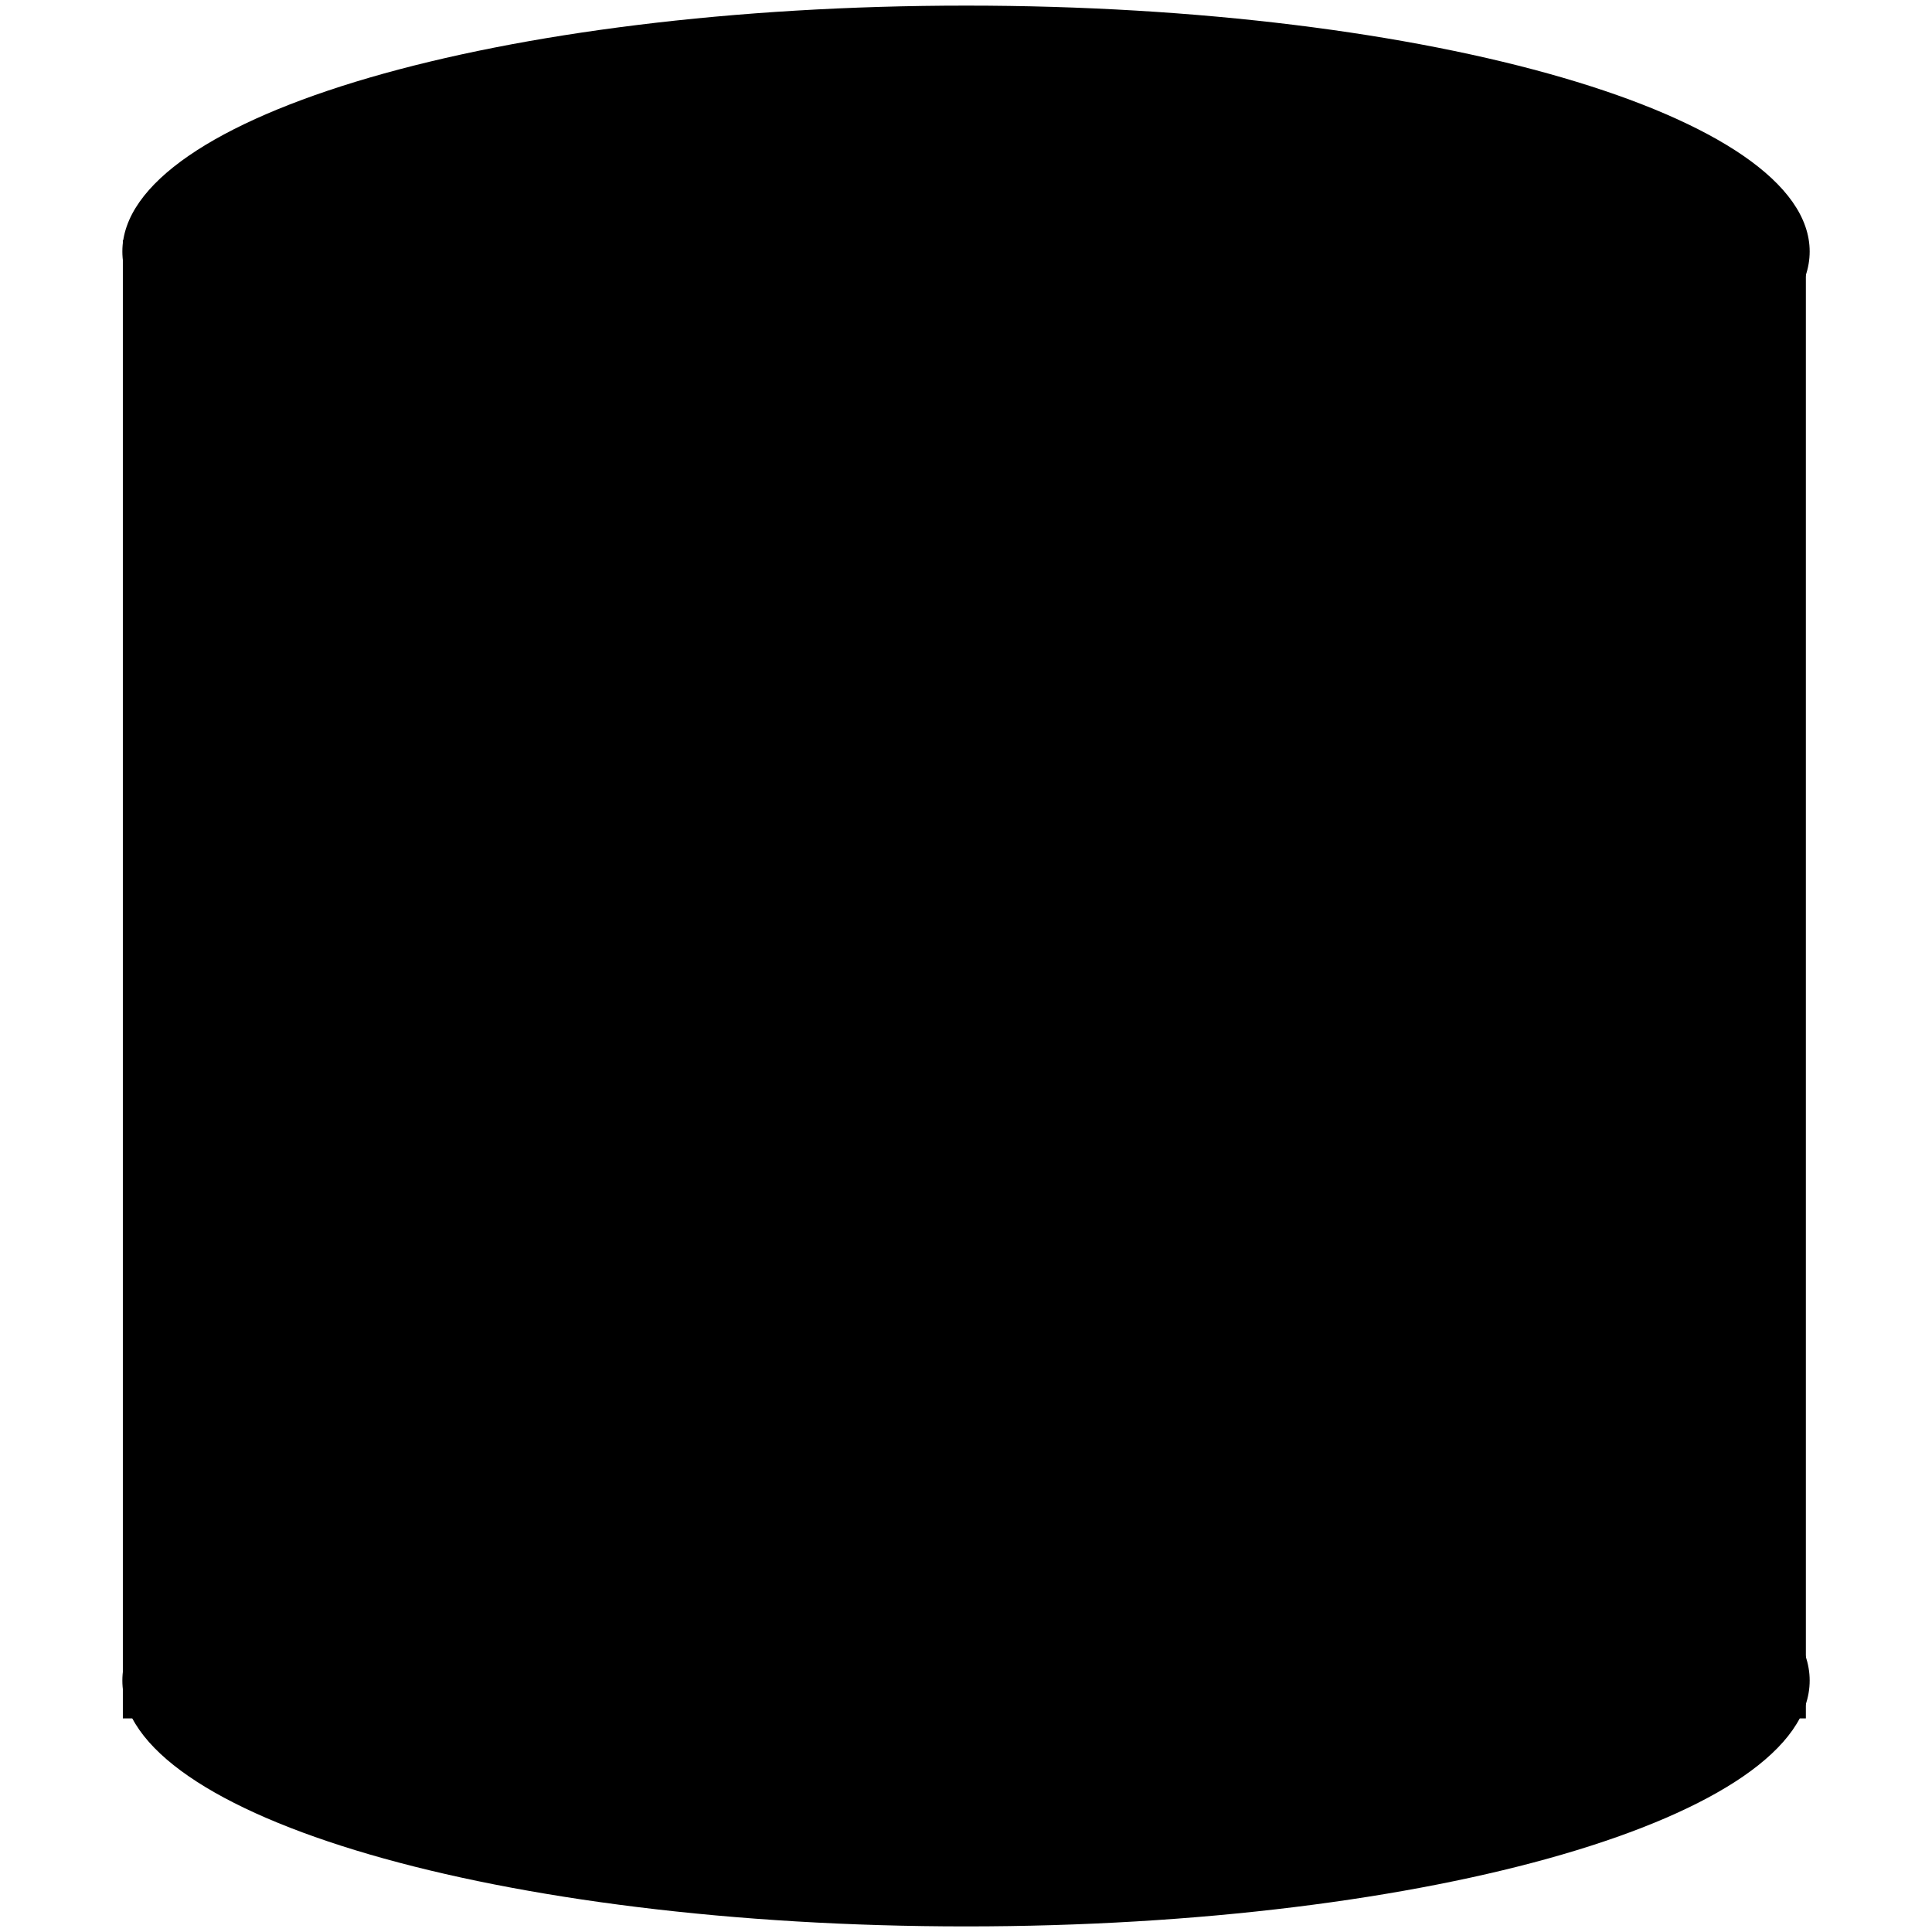 <?xml version="1.0" encoding="utf-8"?>
<!-- Generator: Adobe Illustrator 16.0.0, SVG Export Plug-In . SVG Version: 6.00 Build 0)  -->
<!DOCTYPE svg PUBLIC "-//W3C//DTD SVG 1.1//EN" "http://www.w3.org/Graphics/SVG/1.1/DTD/svg11.dtd">
<svg version="1.1" id="Layer_1" xmlns="http://www.w3.org/2000/svg" xmlns:xlink="http://www.w3.org/1999/xlink" x="0px" y="0px"
	 width="95px" height="95px" viewBox="0 0 95 95" enable-background="new 0 0 95 95" xml:space="preserve">
<path d="M88.798,24.052v31v29.445H6.041V26.015V11.782c0,0,6.282,10.798,38.237,11.291c31.953,0.491,44.52-10.801,44.52-10.801
	V24.052z"/>
<path d="M88.985,12.366c0,6.679-18.574,12.093-41.48,12.093c-22.917,0-41.488-5.414-41.488-12.093
	c0-6.676,18.571-12.09,41.488-12.09C70.411,0.276,88.985,5.69,88.985,12.366z"/>
<path d="M88.985,82.635c0,6.68-18.574,12.09-41.48,12.09c-22.917,0-41.488-5.41-41.488-12.09s18.571-12.094,41.488-12.094
	C70.411,70.541,88.985,75.955,88.985,82.635z"/>
</svg>
